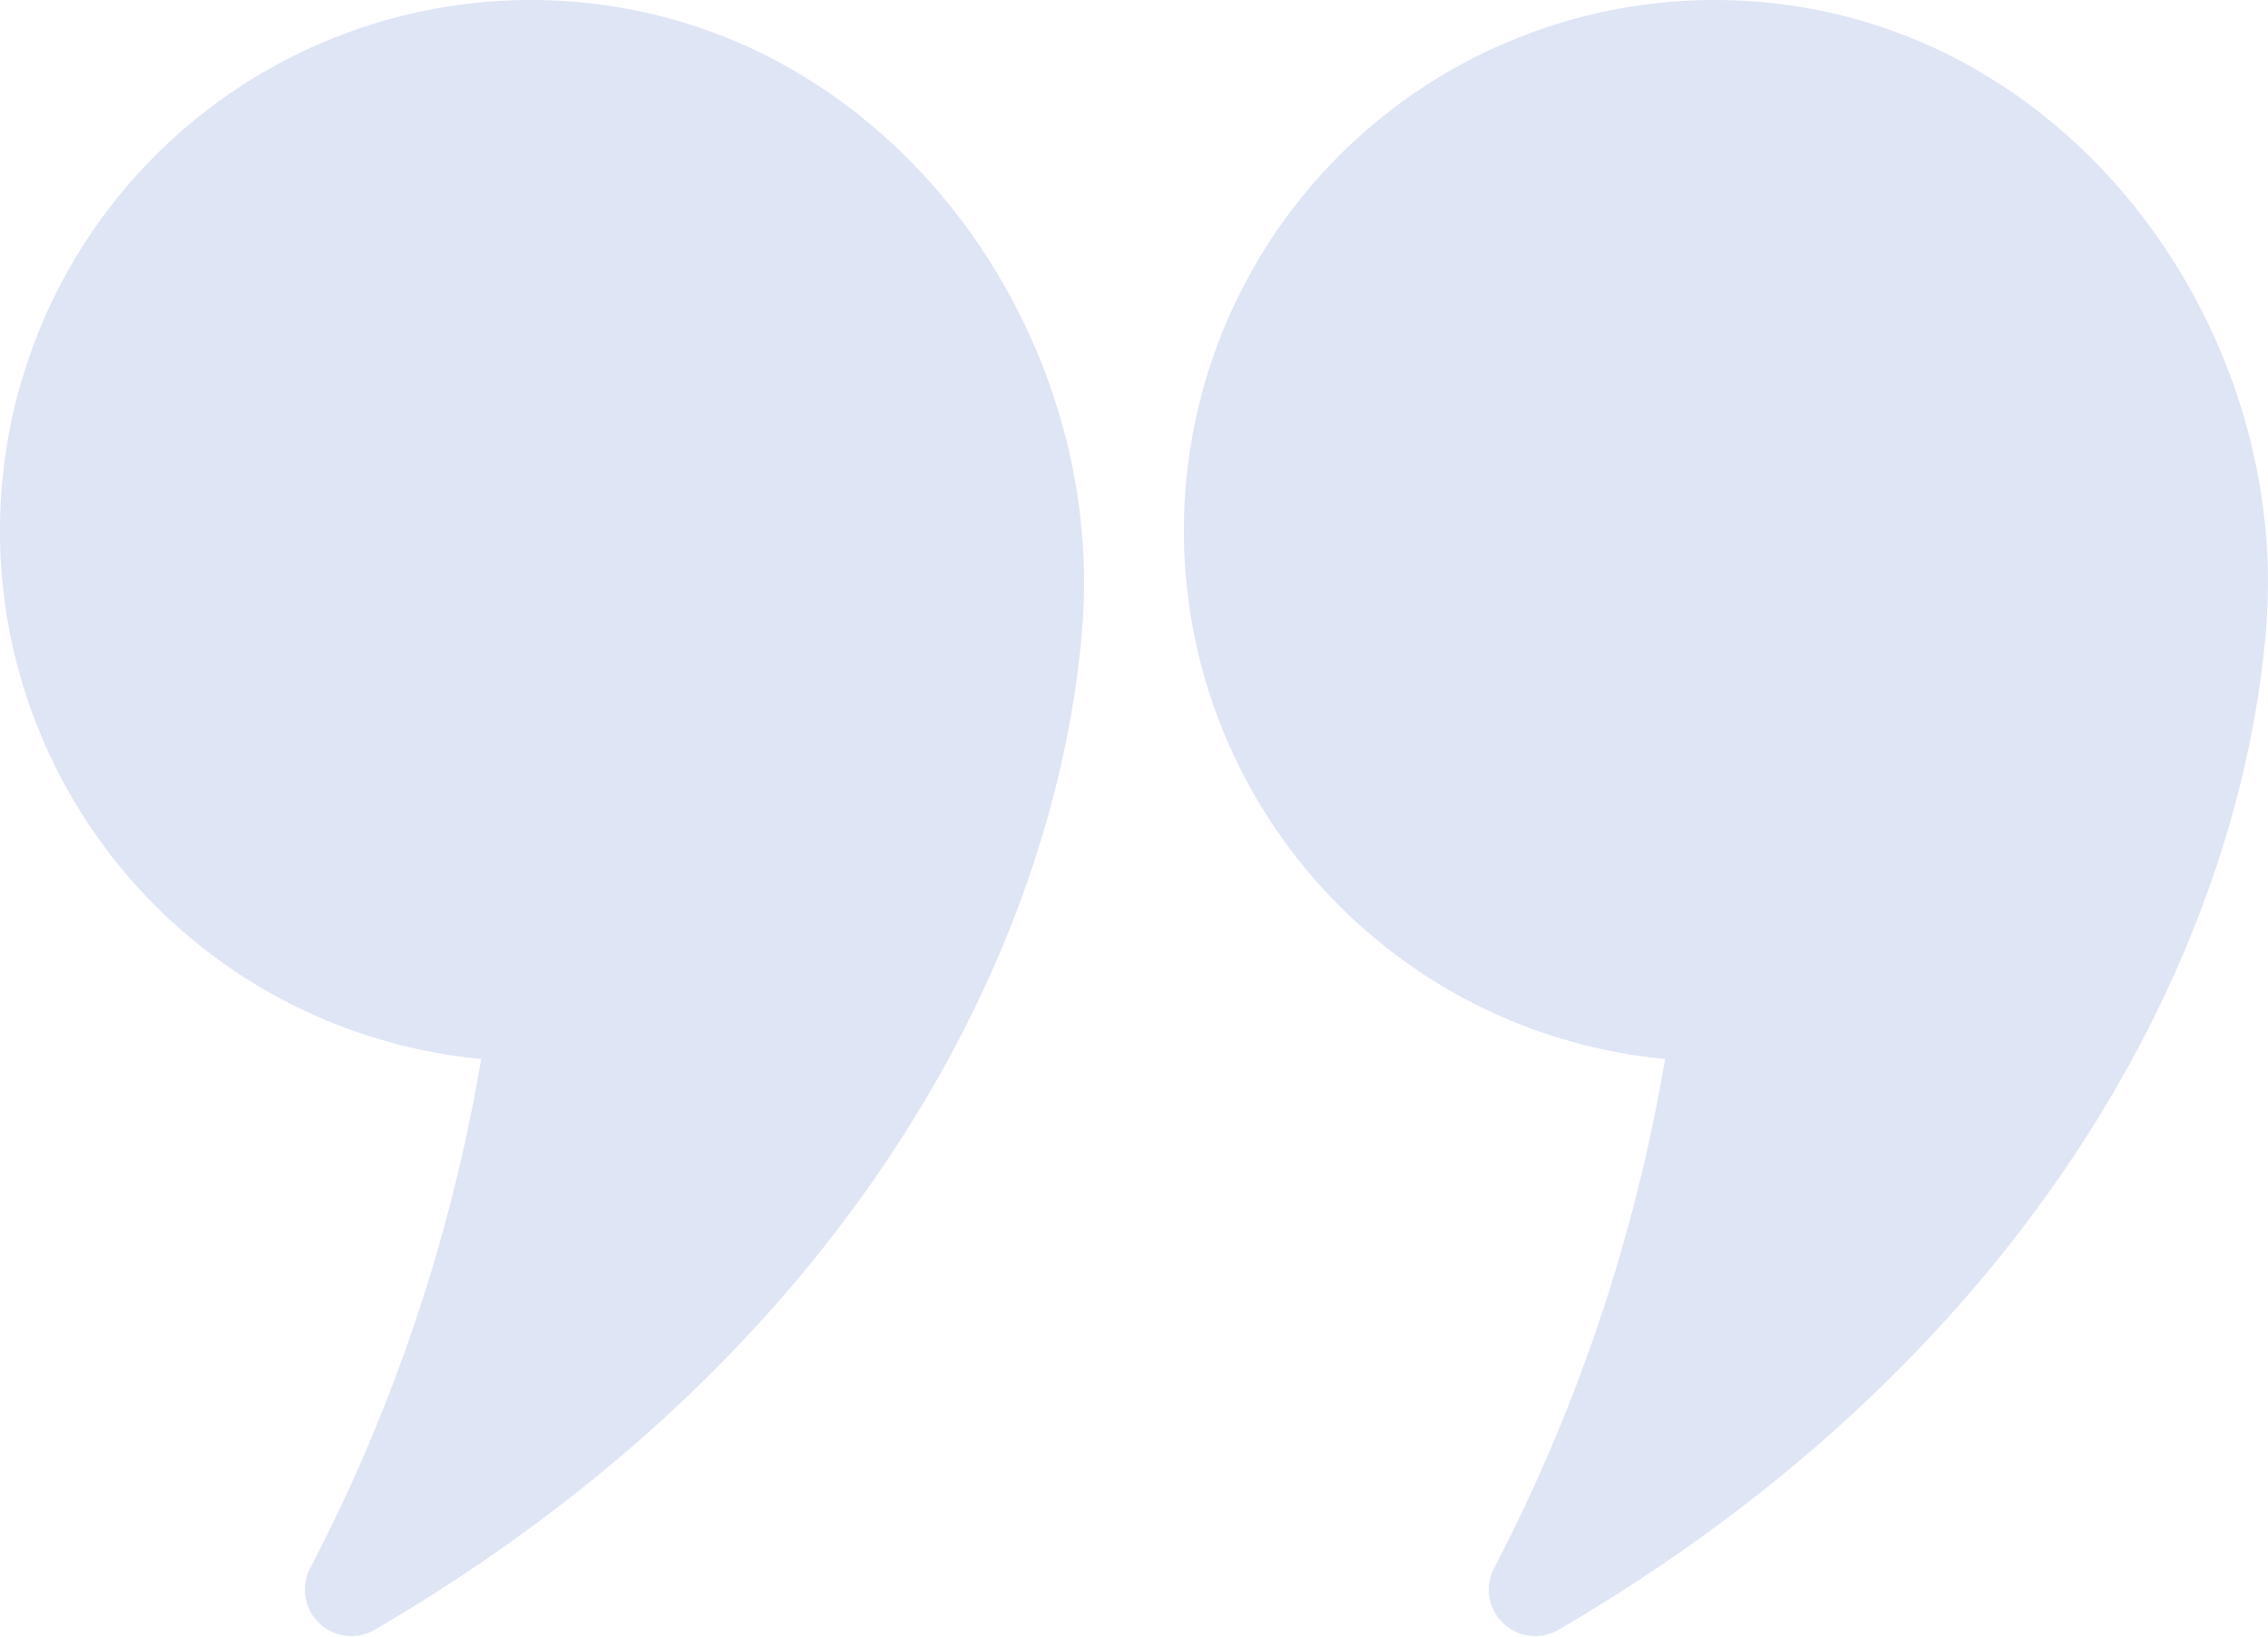 <svg xmlns="http://www.w3.org/2000/svg" xmlns:xlink="http://www.w3.org/1999/xlink" width="86.625" height="62.534" viewBox="0 0 86.625 62.534">
  <defs>
    <clipPath id="clip-path">
      <rect id="Rectangle_118" data-name="Rectangle 118" width="86.625" height="62.535" fill="#7691d6"/>
    </clipPath>
  </defs>
  <g id="Group_53" data-name="Group 53" transform="translate(0 0)" opacity="0.24">
    <g id="Group_51" data-name="Group 51" transform="translate(0 0)" clip-path="url(#clip-path)">
      <path id="Path_47" data-name="Path 47" d="M18.379,40.459a65.688,65.688,0,0,1-6.518,19.428,1.774,1.774,0,0,0,2.417,2.4C32.4,51.725,40.351,36.318,41.338,23.964,42.192,13.307,34.922,2.327,23.9.329a20.273,20.273,0,1,0-5.522,40.13" transform="translate(0 -0.001)" fill="#7691d6"/>
      <path id="Path_48" data-name="Path 48" d="M39.407,40.459a65.688,65.688,0,0,1-6.518,19.428,1.774,1.774,0,0,0,2.417,2.4c18.125-10.567,26.073-25.974,27.06-38.328C63.22,13.307,55.95,2.327,44.929.329a20.273,20.273,0,1,0-5.522,40.13" transform="translate(24.19 -0.001)" fill="#7691d6"/>
    </g>
  </g>
</svg>

